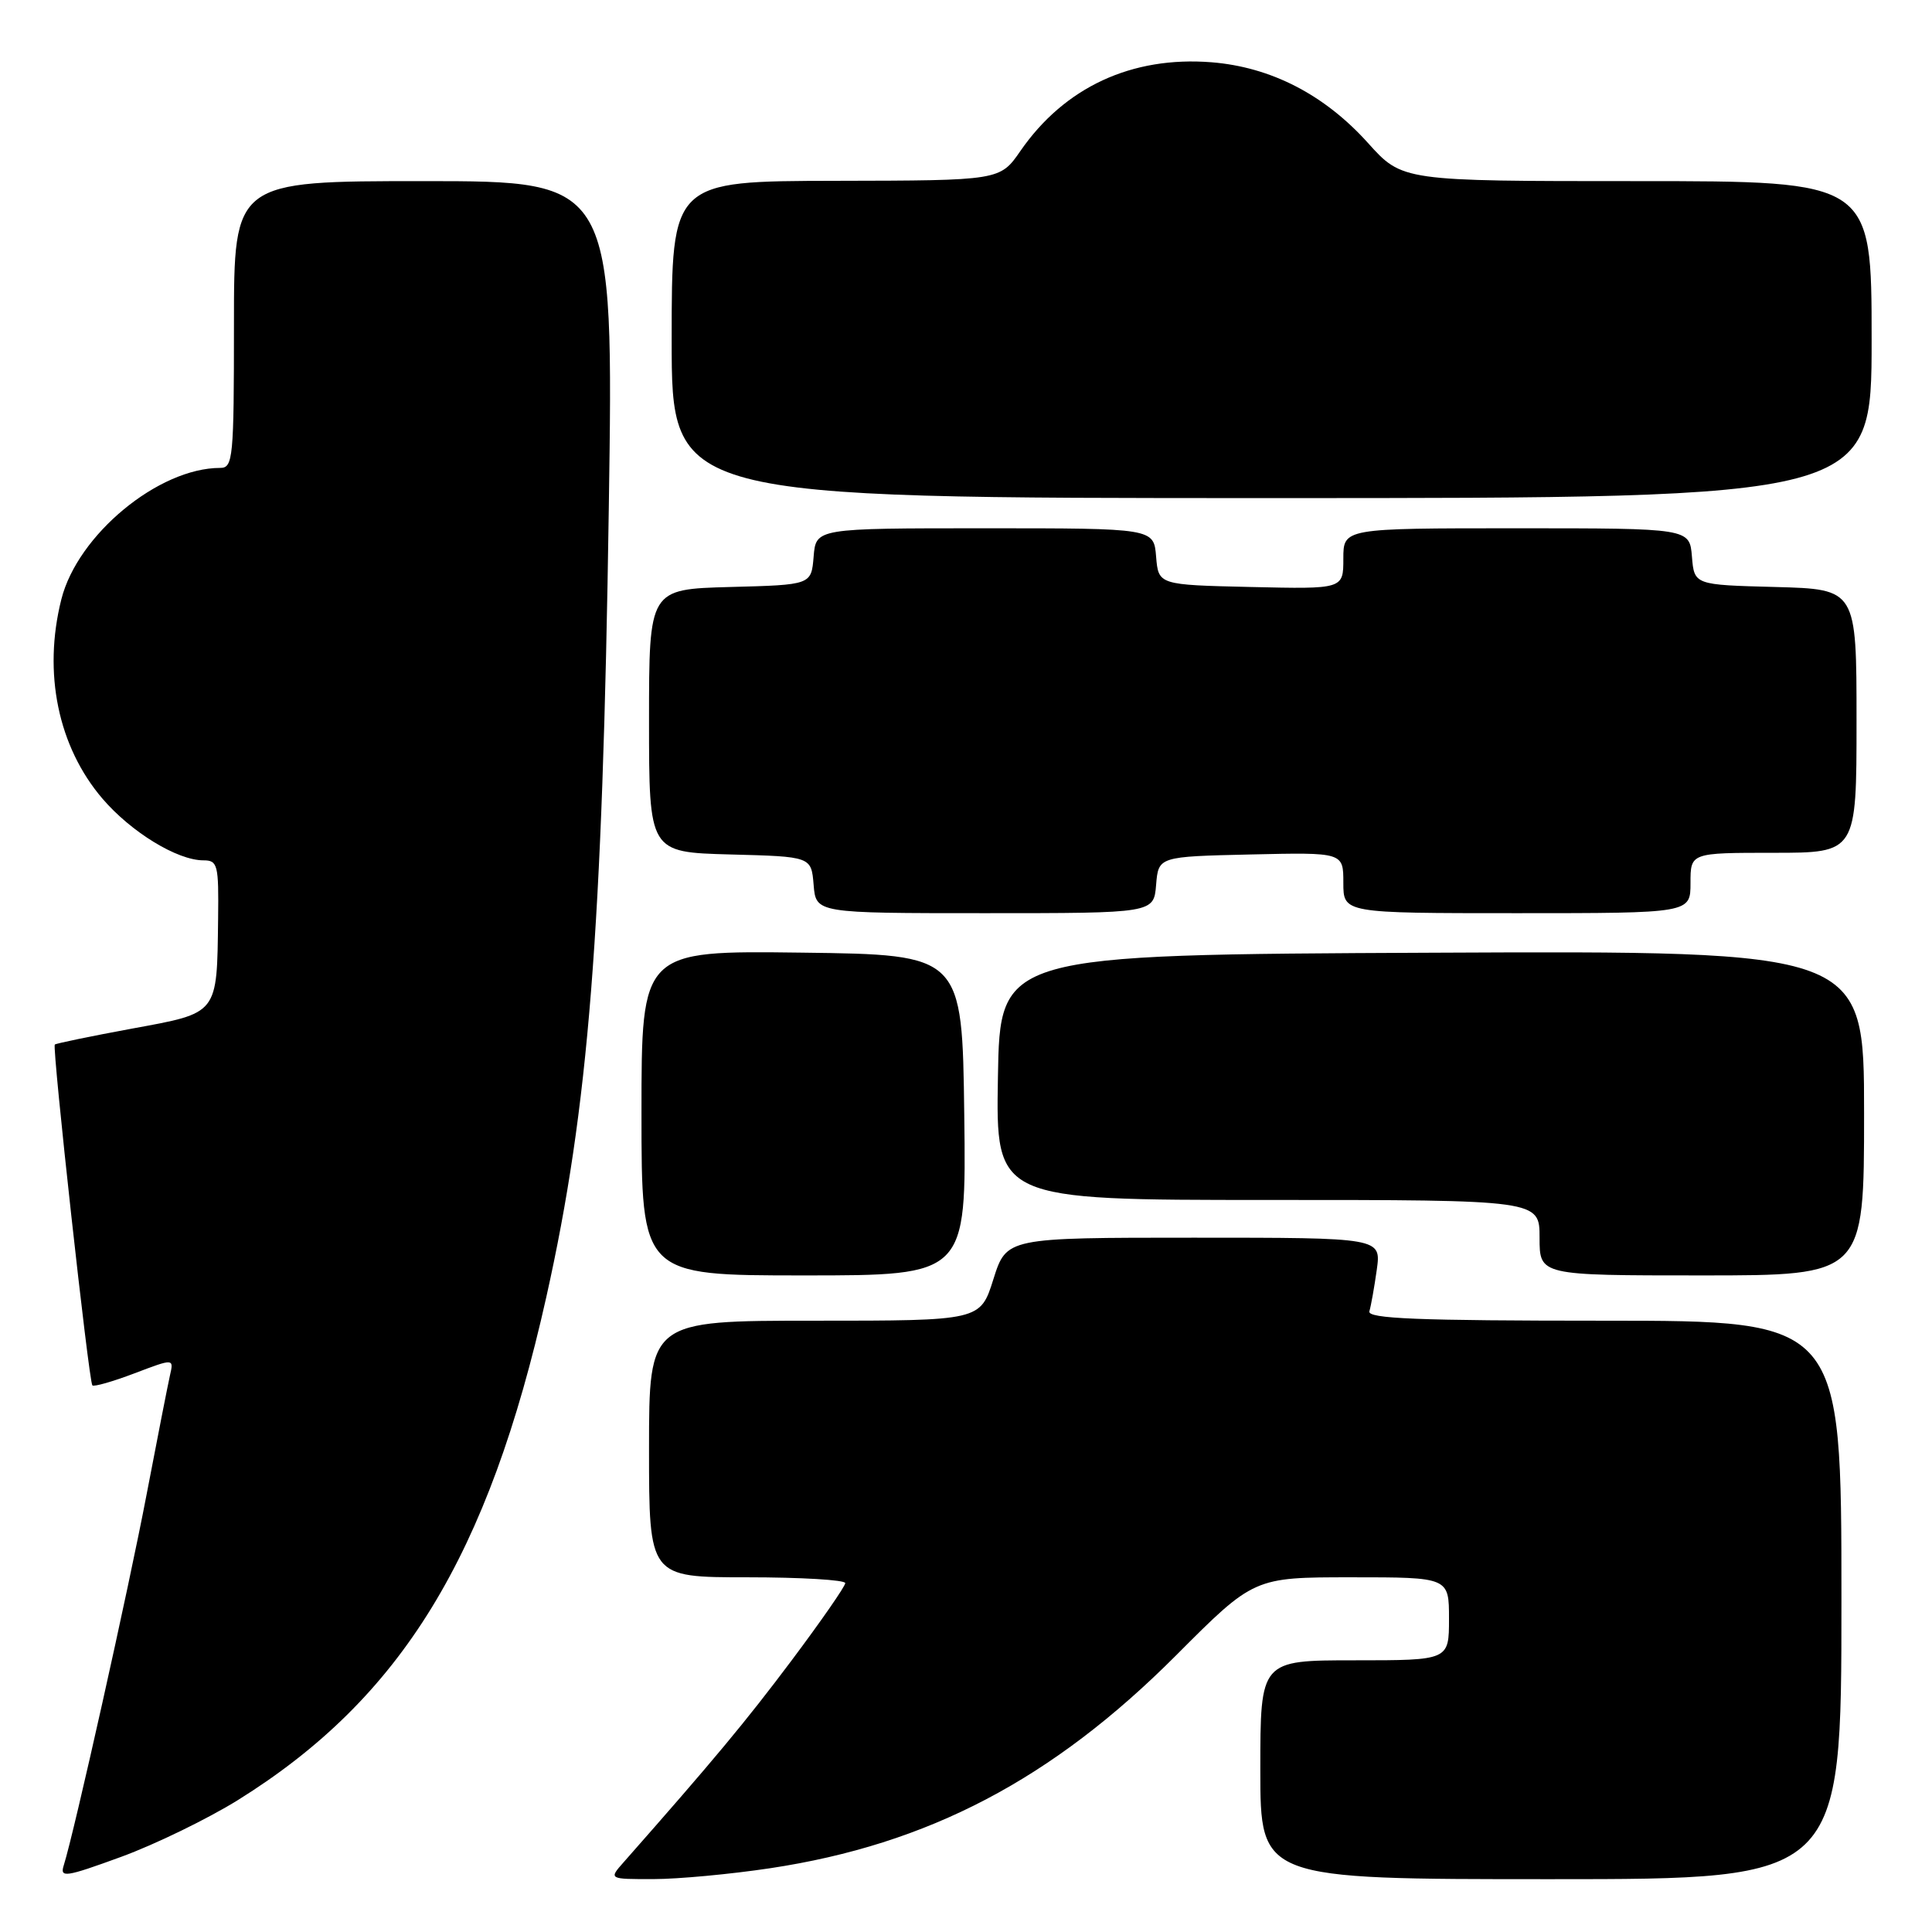 <?xml version="1.0" encoding="UTF-8" standalone="no"?>
<!DOCTYPE svg PUBLIC "-//W3C//DTD SVG 1.1//EN" "http://www.w3.org/Graphics/SVG/1.1/DTD/svg11.dtd" >
<svg xmlns="http://www.w3.org/2000/svg" xmlns:xlink="http://www.w3.org/1999/xlink" version="1.1" viewBox="0 0 256 256">
 <g >
 <path fill="currentColor"
d=" M 31.54 238.51 C 53.20 225.01 64.70 206.24 72.39 171.86 C 78.00 146.77 79.84 123.50 80.67 67.25 C 81.31 24.00 81.31 24.00 56.16 24.00 C 31.00 24.00 31.00 24.00 31.00 43.00 C 31.00 60.71 30.88 62.00 29.18 62.00 C 21.00 62.00 10.28 70.87 8.13 79.41 C 5.67 89.16 7.69 98.94 13.58 105.83 C 17.39 110.27 23.49 114.00 26.96 114.00 C 28.85 114.00 28.99 114.58 28.90 121.75 C 28.74 134.51 29.00 134.18 17.47 136.30 C 12.01 137.31 7.41 138.26 7.26 138.41 C 6.89 138.78 11.77 183.11 12.24 183.57 C 12.45 183.78 14.96 183.06 17.83 181.97 C 23.04 179.99 23.04 179.99 22.52 182.25 C 22.24 183.49 20.85 190.57 19.43 198.00 C 17.06 210.45 9.83 242.81 8.45 247.16 C 7.91 248.85 8.64 248.75 16.06 246.04 C 20.57 244.39 27.53 241.00 31.54 238.51 Z  M 102.05 247.55 C 123.01 244.39 139.43 235.78 155.83 219.35 C 166.15 209.00 166.15 209.00 179.08 209.00 C 192.00 209.00 192.00 209.00 192.00 214.50 C 192.00 220.00 192.00 220.00 179.50 220.00 C 167.00 220.00 167.00 220.00 167.00 234.50 C 167.00 249.00 167.00 249.00 205.50 249.00 C 244.00 249.00 244.00 249.00 244.00 212.00 C 244.00 175.00 244.00 175.00 212.53 175.00 C 187.82 175.00 181.15 174.73 181.45 173.75 C 181.66 173.06 182.10 170.59 182.43 168.25 C 183.02 164.00 183.02 164.00 158.19 164.00 C 133.37 164.00 133.37 164.00 131.63 169.50 C 129.90 175.00 129.90 175.00 107.95 175.00 C 86.00 175.00 86.00 175.00 86.00 192.00 C 86.00 209.00 86.00 209.00 99.00 209.00 C 106.15 209.00 112.00 209.35 112.00 209.77 C 112.00 210.19 108.80 214.80 104.89 220.02 C 98.80 228.14 94.57 233.22 82.64 246.75 C 80.65 249.00 80.65 249.00 86.58 248.99 C 89.83 248.99 96.80 248.34 102.05 247.55 Z  M 127.77 147.75 C 127.50 126.50 127.50 126.50 106.25 126.23 C 85.00 125.96 85.00 125.96 85.00 147.48 C 85.00 169.00 85.00 169.00 106.52 169.00 C 128.04 169.00 128.04 169.00 127.77 147.75 Z  M 247.00 147.49 C 247.00 125.98 247.00 125.98 189.75 126.24 C 132.50 126.50 132.50 126.50 132.23 142.75 C 131.95 159.00 131.95 159.00 167.98 159.00 C 204.00 159.00 204.00 159.00 204.00 164.00 C 204.00 169.00 204.00 169.00 225.50 169.00 C 247.00 169.00 247.00 169.00 247.00 147.49 Z  M 153.19 117.25 C 153.50 113.50 153.50 113.50 165.75 113.22 C 178.00 112.94 178.00 112.94 178.00 116.97 C 178.00 121.00 178.00 121.00 201.00 121.00 C 224.00 121.00 224.00 121.00 224.00 117.00 C 224.00 113.00 224.00 113.00 235.00 113.00 C 246.00 113.00 246.00 113.00 246.00 95.53 C 246.00 78.07 246.00 78.07 235.25 77.78 C 224.50 77.50 224.50 77.50 224.19 73.75 C 223.88 70.00 223.88 70.00 200.94 70.00 C 178.00 70.00 178.00 70.00 178.00 74.03 C 178.00 78.06 178.00 78.06 165.75 77.78 C 153.50 77.50 153.50 77.50 153.19 73.75 C 152.88 70.00 152.88 70.00 130.50 70.00 C 108.12 70.00 108.12 70.00 107.81 73.75 C 107.50 77.50 107.50 77.50 96.75 77.78 C 86.00 78.07 86.00 78.07 86.00 95.50 C 86.00 112.93 86.00 112.93 96.75 113.22 C 107.50 113.50 107.50 113.50 107.81 117.25 C 108.12 121.00 108.12 121.00 130.50 121.00 C 152.88 121.00 152.88 121.00 153.19 117.25 Z  M 248.00 45.00 C 248.00 24.00 248.00 24.00 216.90 24.00 C 185.81 24.00 185.81 24.00 181.26 18.94 C 175.50 12.54 168.40 8.88 160.52 8.25 C 149.97 7.42 141.06 11.55 135.22 19.99 C 132.50 23.92 132.50 23.92 110.75 23.96 C 89.00 24.00 89.00 24.00 89.00 45.00 C 89.00 66.00 89.00 66.00 168.50 66.00 C 248.00 66.00 248.00 66.00 248.00 45.00 Z "/>
</g>
</svg>